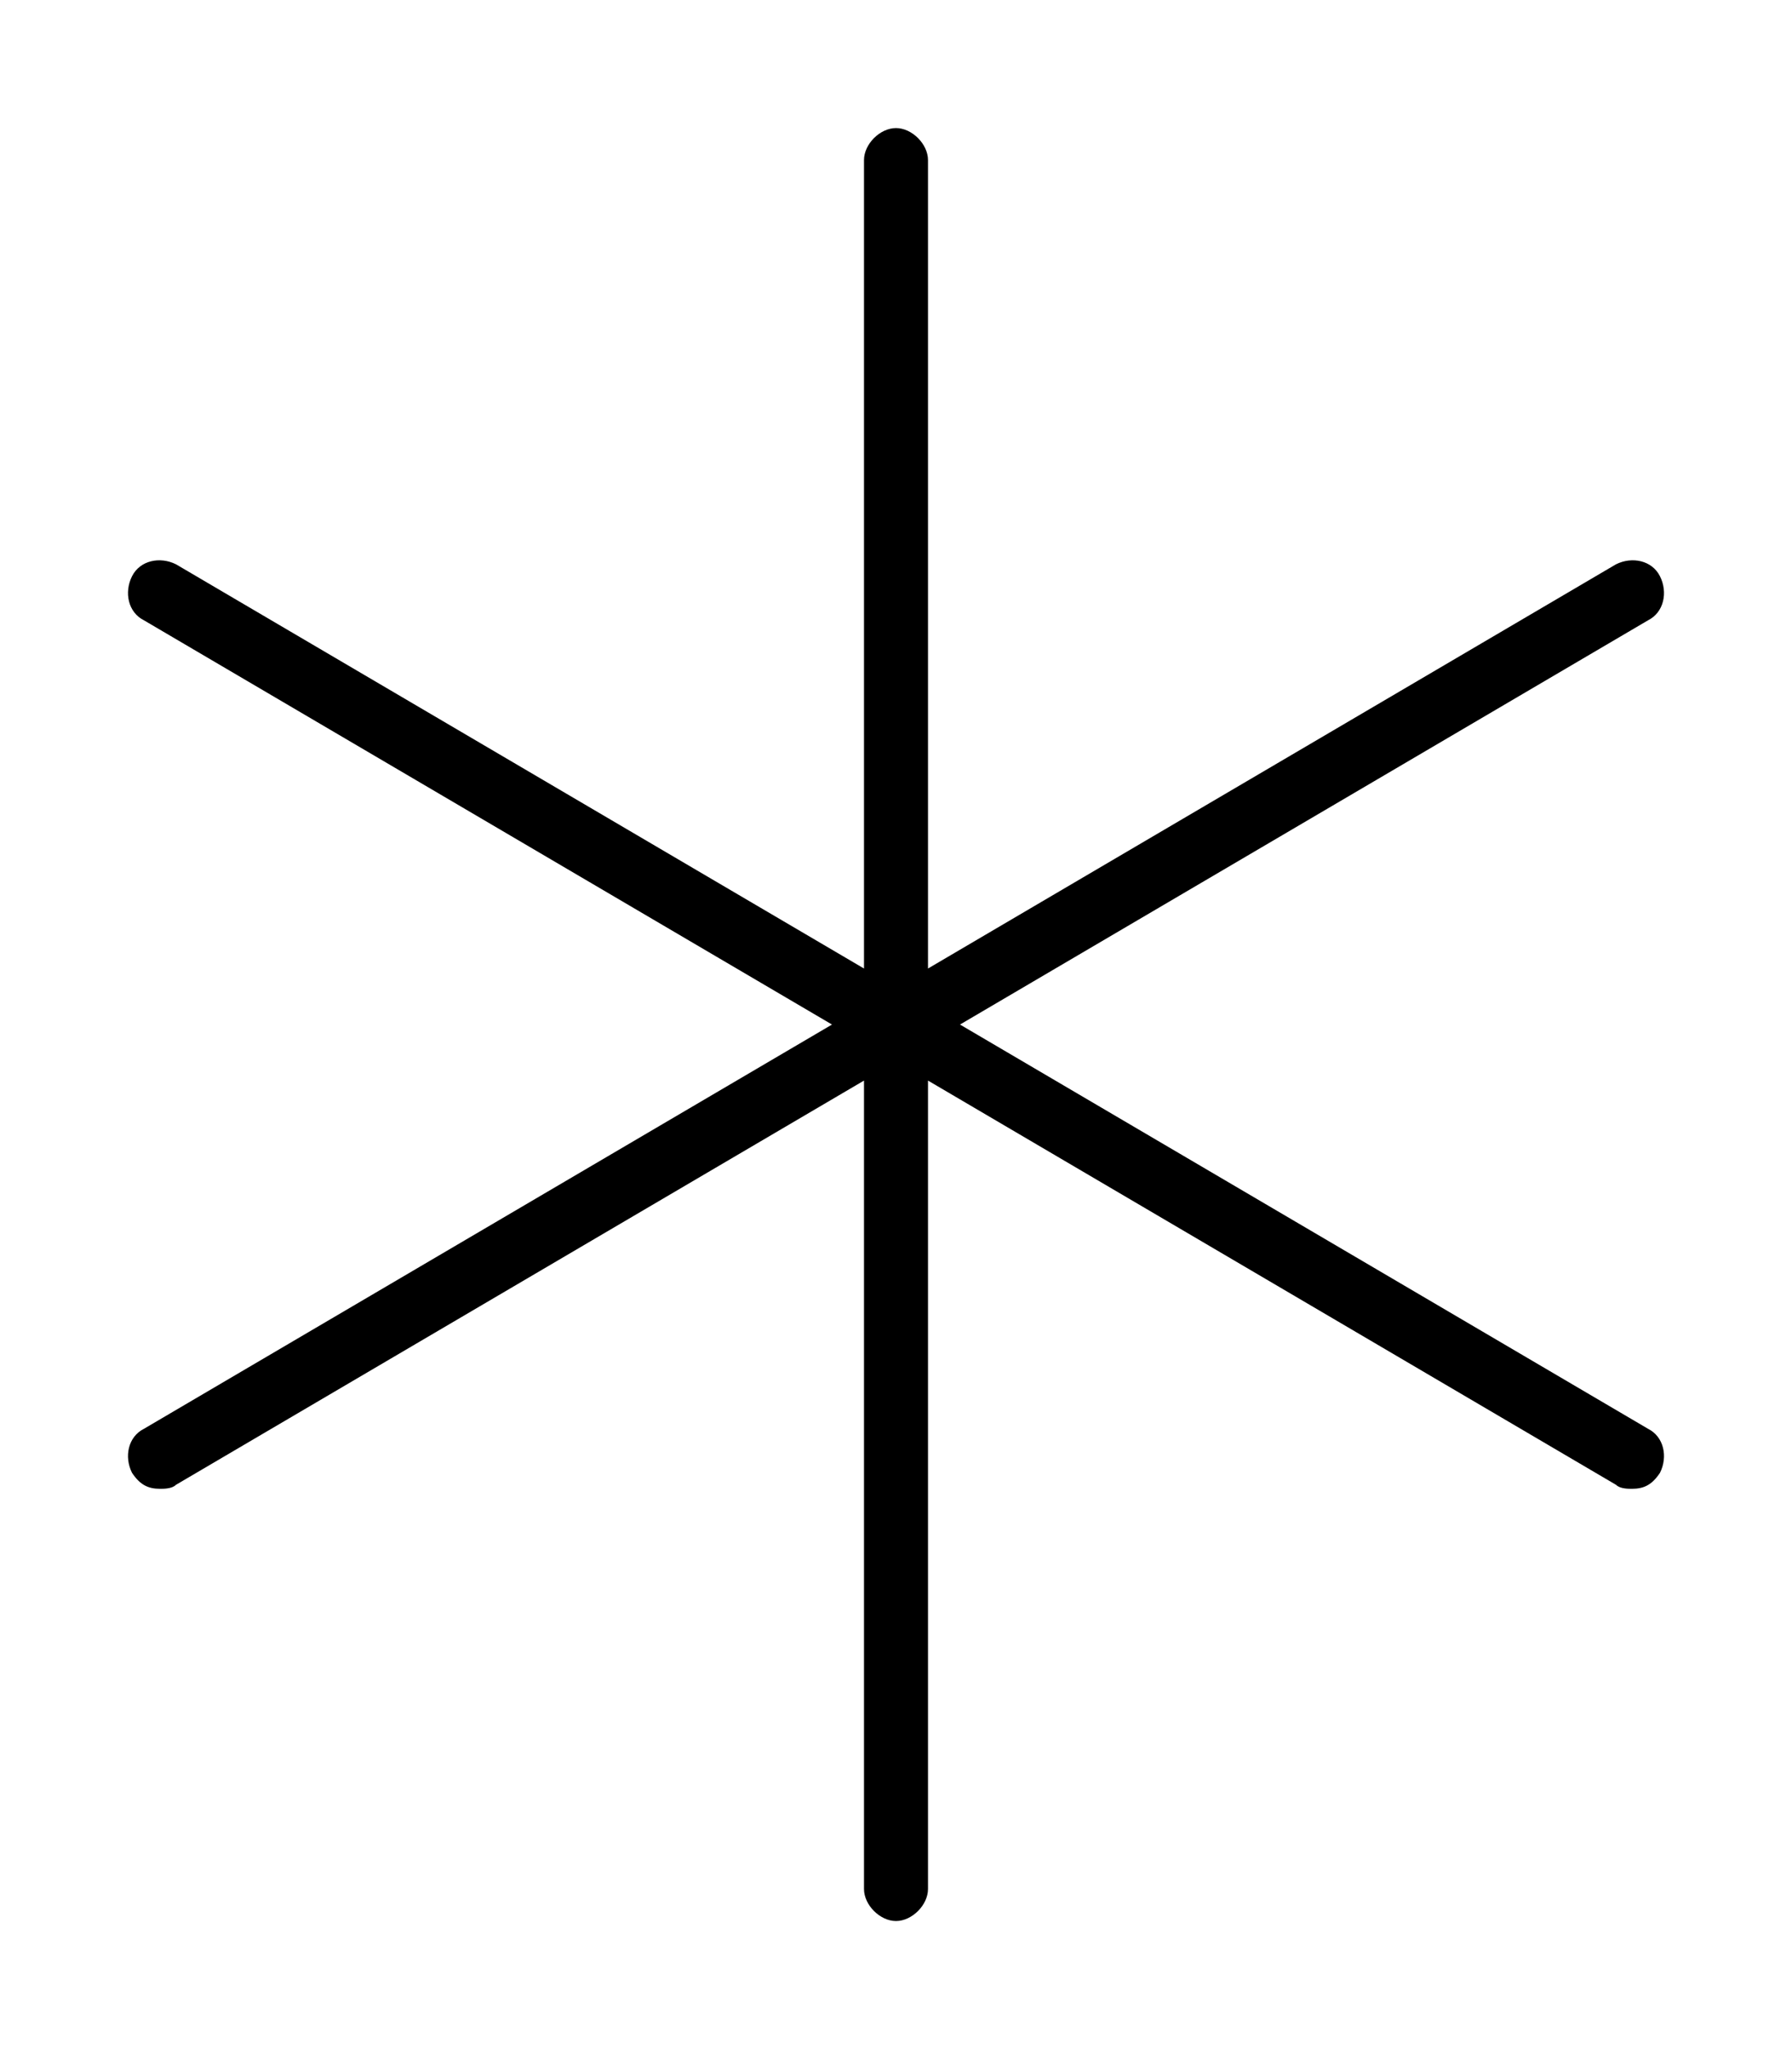 <svg xmlns="http://www.w3.org/2000/svg" viewBox="0 0 448 512"><!-- Font Awesome Pro 6.0.0-alpha1 by @fontawesome - https://fontawesome.com License - https://fontawesome.com/license (Commercial License) --><path d="M412 357C416 359 417 364 415 368C413 371 411 372 408 372C407 372 405 372 404 371L232 270V472C232 476 228 480 224 480S216 476 216 472V270L44 371C43 372 41 372 40 372C37 372 35 371 33 368C31 364 32 359 36 357L208 256L36 155C32 153 31 148 33 144C35 140 40 139 44 141L216 242V40C216 36 220 32 224 32S232 36 232 40V242L404 141C408 139 413 140 415 144C417 148 416 153 412 155L240 256L412 357Z"/></svg>